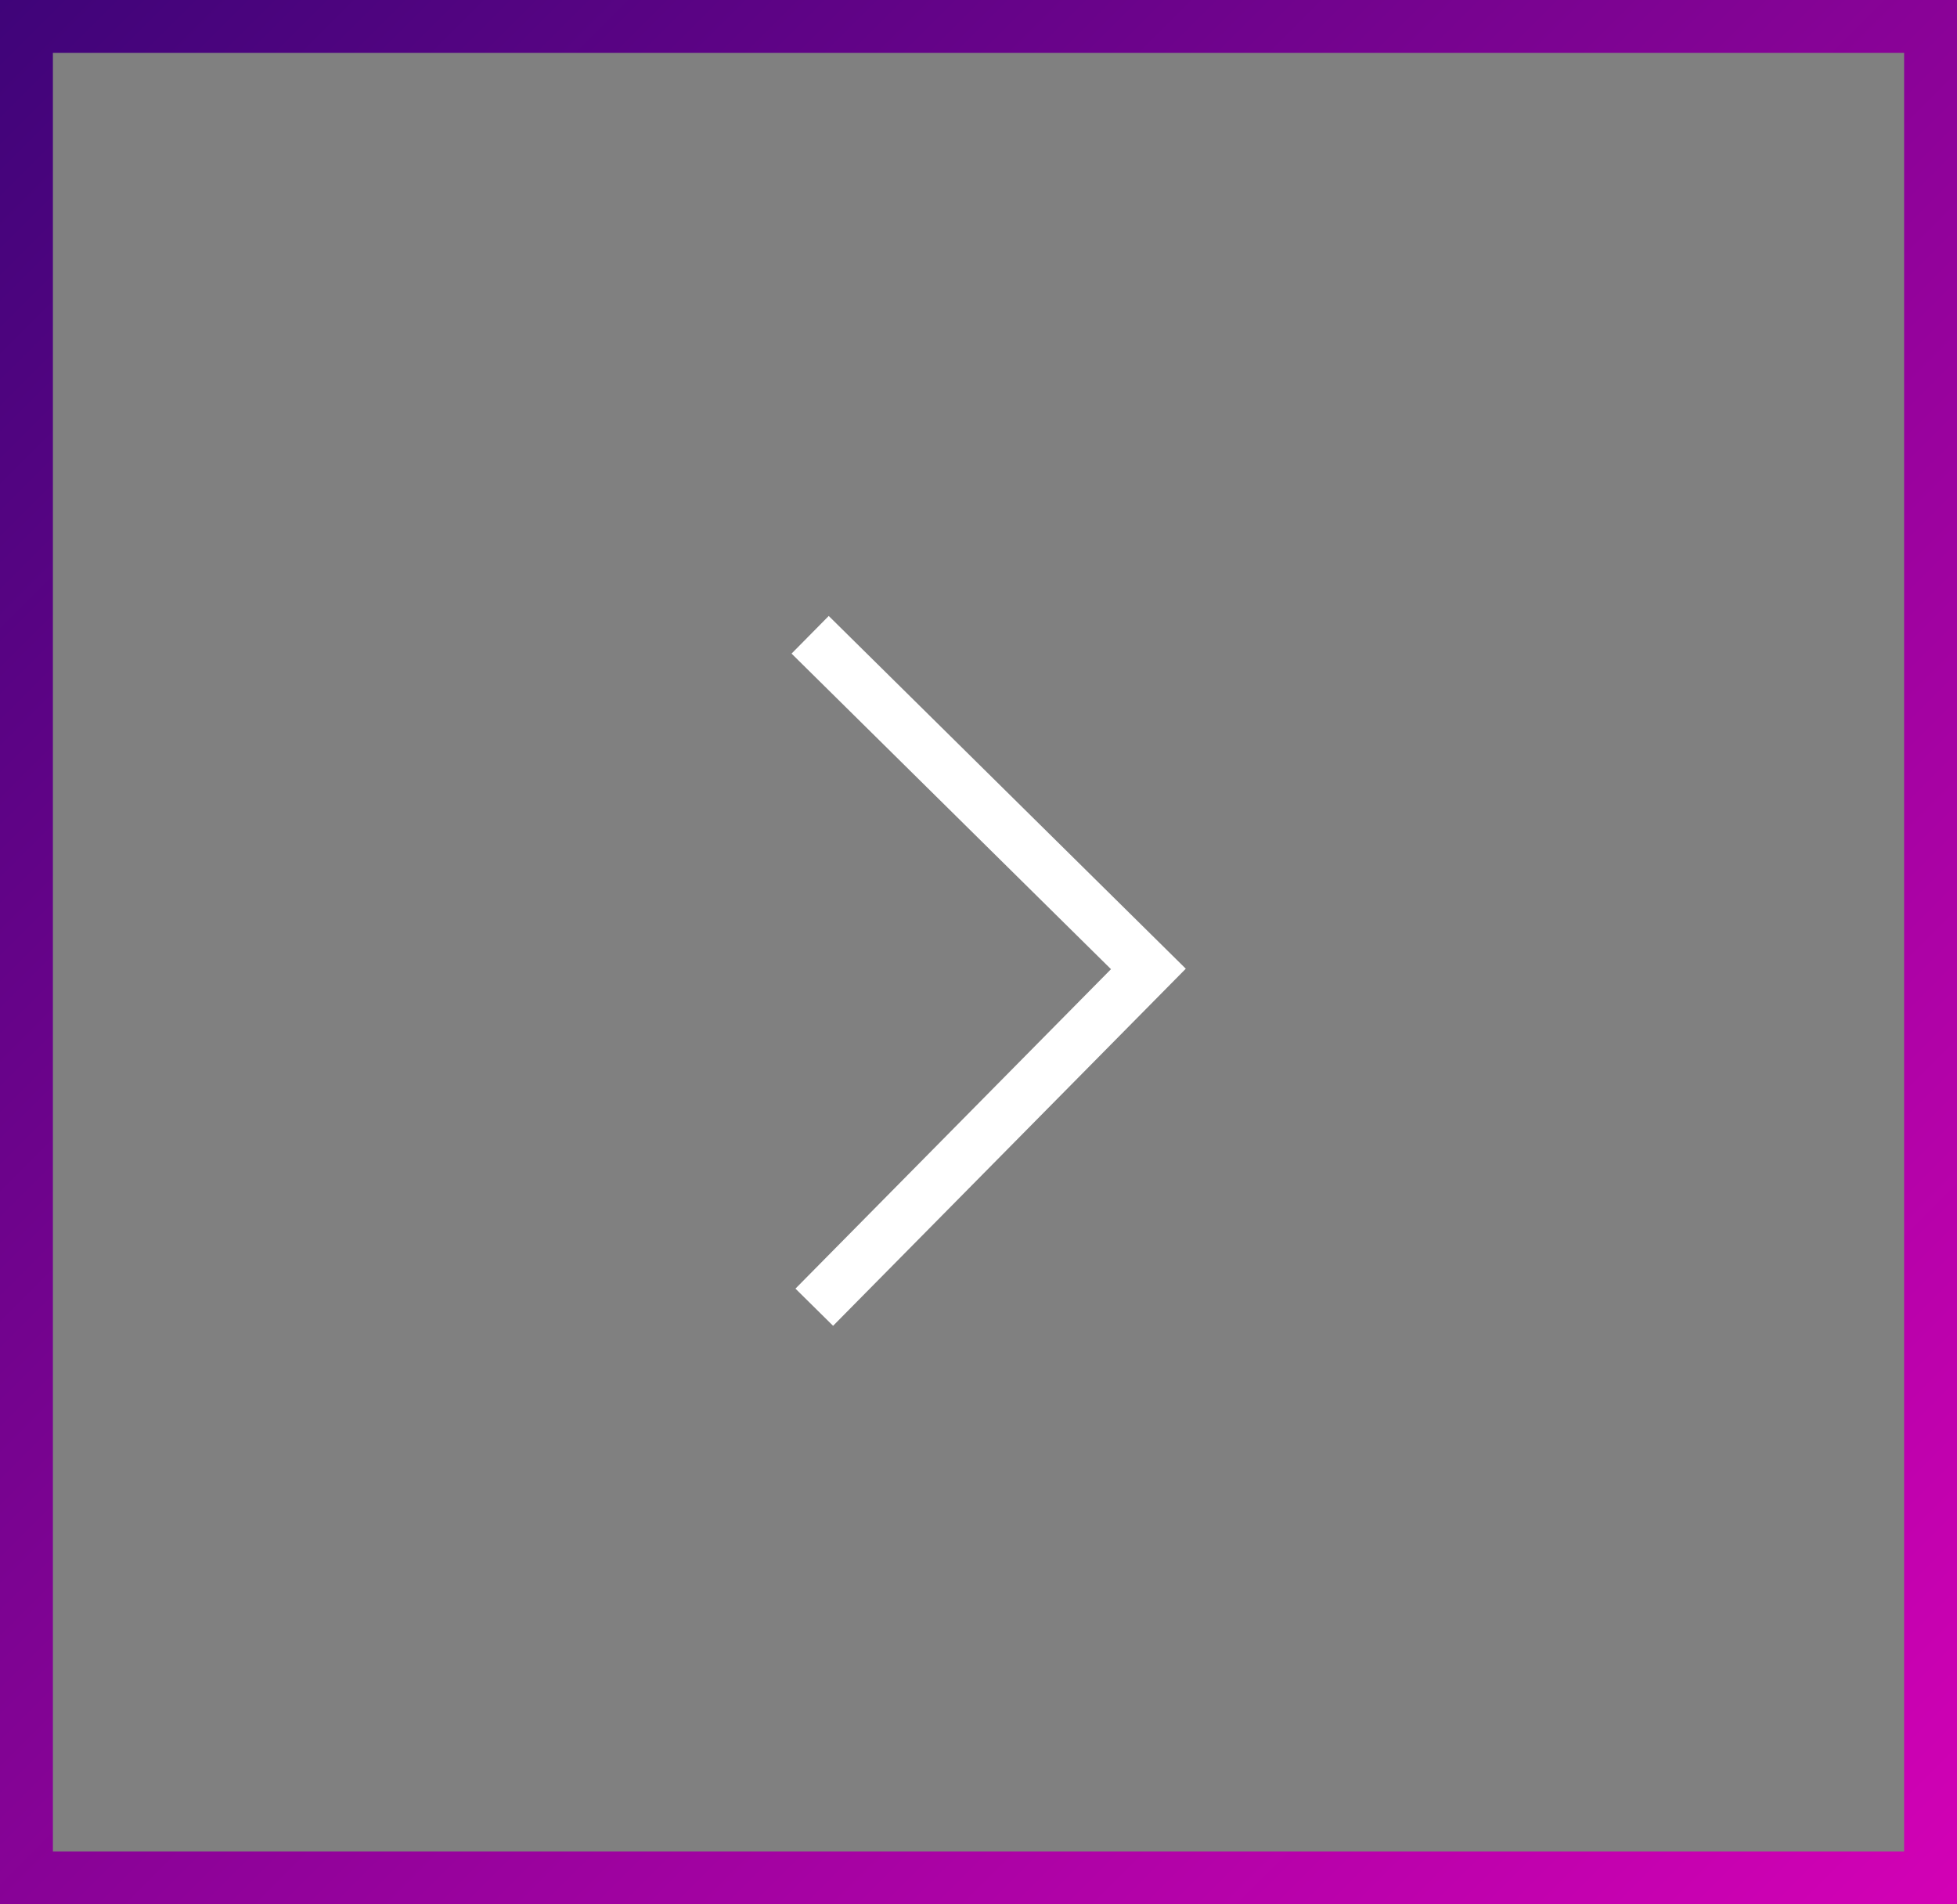 <svg width="37" height="36" viewBox="0 0 37 36" fill="none" xmlns="http://www.w3.org/2000/svg">
<rect x="0" y="0" width="37" height="36" fill="#808080" stroke="none"/>
<g clip-path="url(#clip0_135_2)">
<rect x="0.5" y="0.5" width="36" height="35" stroke="url(#paint0_linear_135_2)"/>
<path d="M15.317 12L21.712 18.317L15.395 24.712" stroke="white"/>
</g>
<defs>
<linearGradient id="paint0_linear_135_2" x1="0" y1="0" x2="47.5" y2="47.5" gradientUnits="userSpaceOnUse">
<stop stop-color="#3F0479"/>
<stop offset="1" stop-color="#FF00C7"/>
</linearGradient>
<clipPath id="clip0_135_2">
<rect width="37" height="36" fill="white"/>
</clipPath>
</defs>
</svg>
